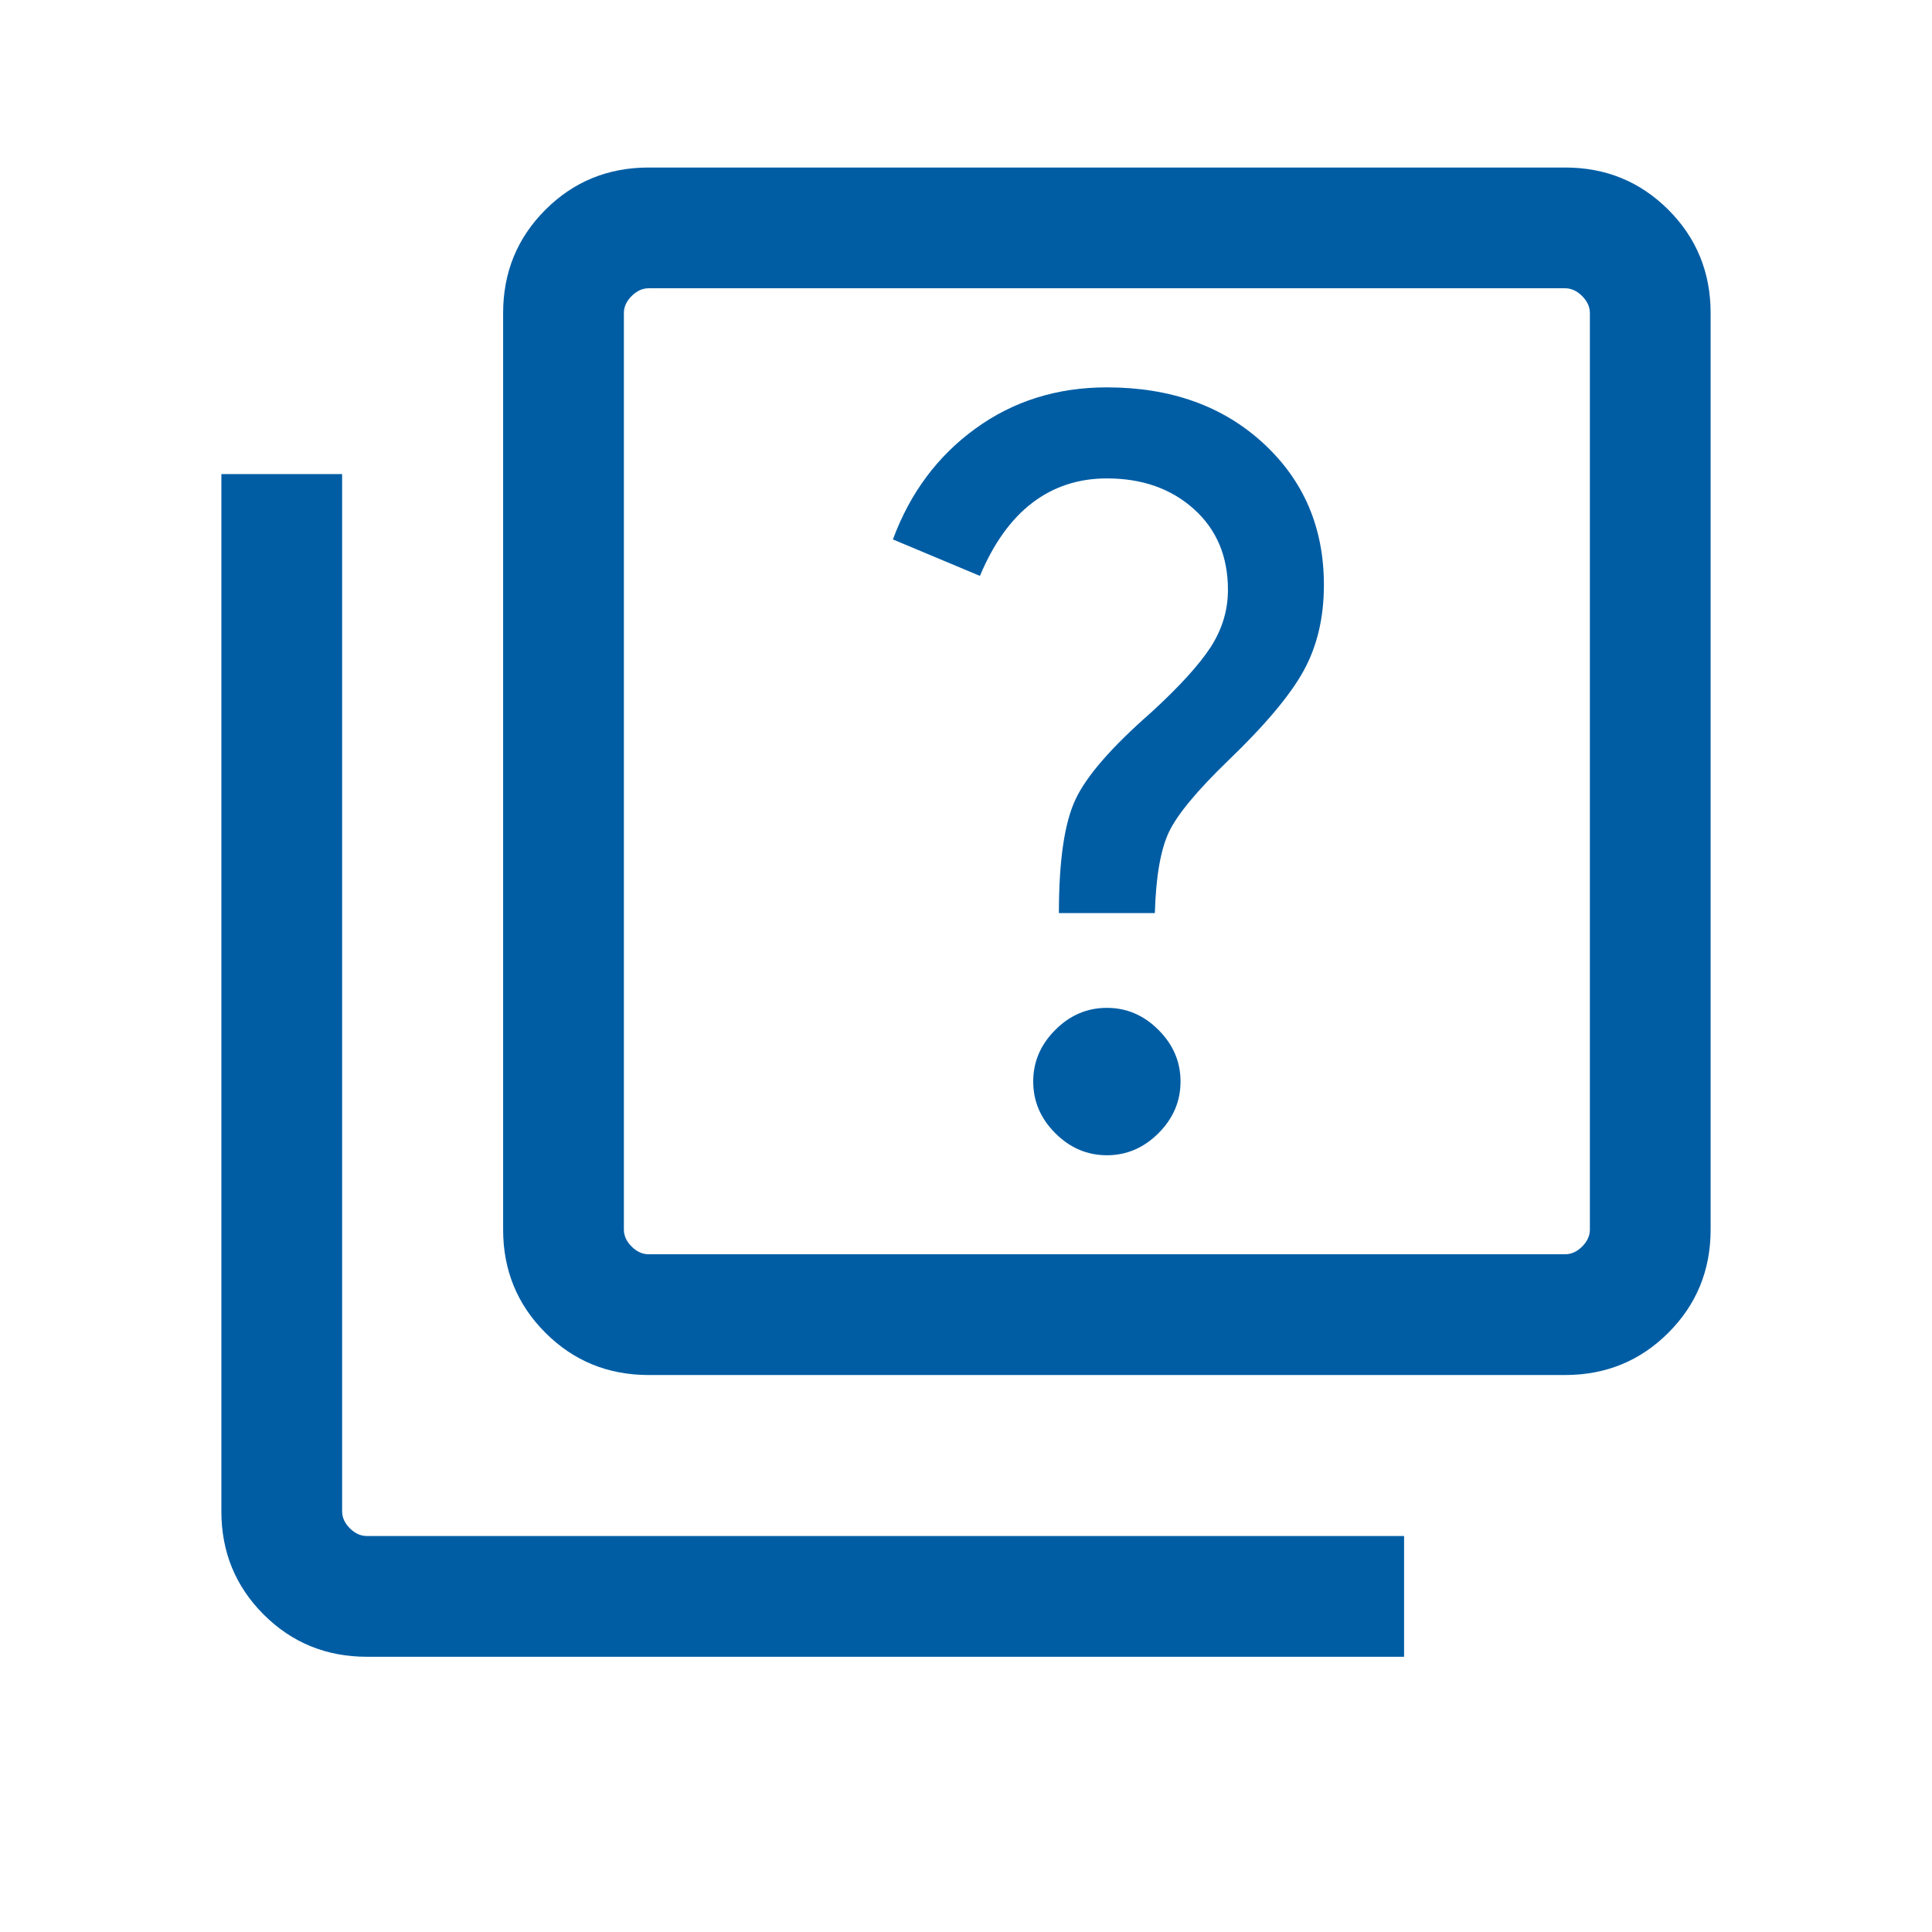 <svg width="24" height="24" viewBox="0 0 24 24" fill="none" xmlns="http://www.w3.org/2000/svg">
<mask id="mask0_46_9694" style="mask-type:alpha" maskUnits="userSpaceOnUse" x="0" y="-1" width="24" height="25">
<rect y="-0.419" width="24" height="24" fill="#D9D9D9"/>
</mask>
<g mask="url(#mask0_46_9694)">
<path d="M13.75 14.351C13.995 14.351 14.209 14.259 14.391 14.077C14.574 13.894 14.665 13.68 14.665 13.435C14.665 13.19 14.574 12.977 14.391 12.794C14.209 12.611 13.995 12.52 13.75 12.52C13.505 12.52 13.291 12.611 13.109 12.794C12.926 12.977 12.835 13.19 12.835 13.435C12.835 13.68 12.926 13.894 13.109 14.077C13.291 14.259 13.505 14.351 13.75 14.351ZM13.154 11.343H14.346C14.359 10.892 14.417 10.557 14.52 10.338C14.623 10.12 14.868 9.824 15.254 9.451C15.715 9.008 16.029 8.635 16.196 8.329C16.363 8.024 16.446 7.67 16.446 7.266C16.446 6.554 16.195 5.968 15.692 5.505C15.19 5.043 14.542 4.812 13.75 4.812C13.131 4.812 12.586 4.983 12.116 5.325C11.646 5.666 11.305 6.125 11.092 6.701L12.173 7.154C12.342 6.751 12.559 6.448 12.824 6.246C13.089 6.044 13.398 5.943 13.75 5.943C14.188 5.943 14.549 6.07 14.831 6.324C15.113 6.577 15.254 6.912 15.254 7.328C15.254 7.58 15.182 7.817 15.04 8.038C14.896 8.259 14.649 8.531 14.296 8.854C13.81 9.28 13.498 9.638 13.361 9.929C13.223 10.221 13.154 10.692 13.154 11.343ZM8.058 17.081C7.553 17.081 7.125 16.906 6.775 16.556C6.425 16.206 6.25 15.779 6.25 15.274V3.889C6.25 3.384 6.425 2.956 6.775 2.606C7.125 2.256 7.553 2.081 8.058 2.081H19.442C19.947 2.081 20.375 2.256 20.725 2.606C21.075 2.956 21.25 3.384 21.25 3.889V15.274C21.25 15.779 21.075 16.206 20.725 16.556C20.375 16.906 19.947 17.081 19.442 17.081H8.058ZM8.058 15.581H19.442C19.519 15.581 19.59 15.549 19.654 15.485C19.718 15.421 19.75 15.351 19.75 15.274V3.889C19.75 3.812 19.718 3.742 19.654 3.678C19.59 3.614 19.519 3.581 19.442 3.581H8.058C7.981 3.581 7.91 3.614 7.846 3.678C7.782 3.742 7.75 3.812 7.75 3.889V15.274C7.75 15.351 7.782 15.421 7.846 15.485C7.91 15.549 7.981 15.581 8.058 15.581ZM4.558 20.581C4.053 20.581 3.625 20.406 3.275 20.056C2.925 19.706 2.75 19.279 2.75 18.774V5.889H4.25V18.774C4.25 18.851 4.282 18.921 4.346 18.985C4.41 19.049 4.481 19.081 4.558 19.081H17.442V20.581H4.558Z" fill="#005DA4"/>
</g>
</svg>
